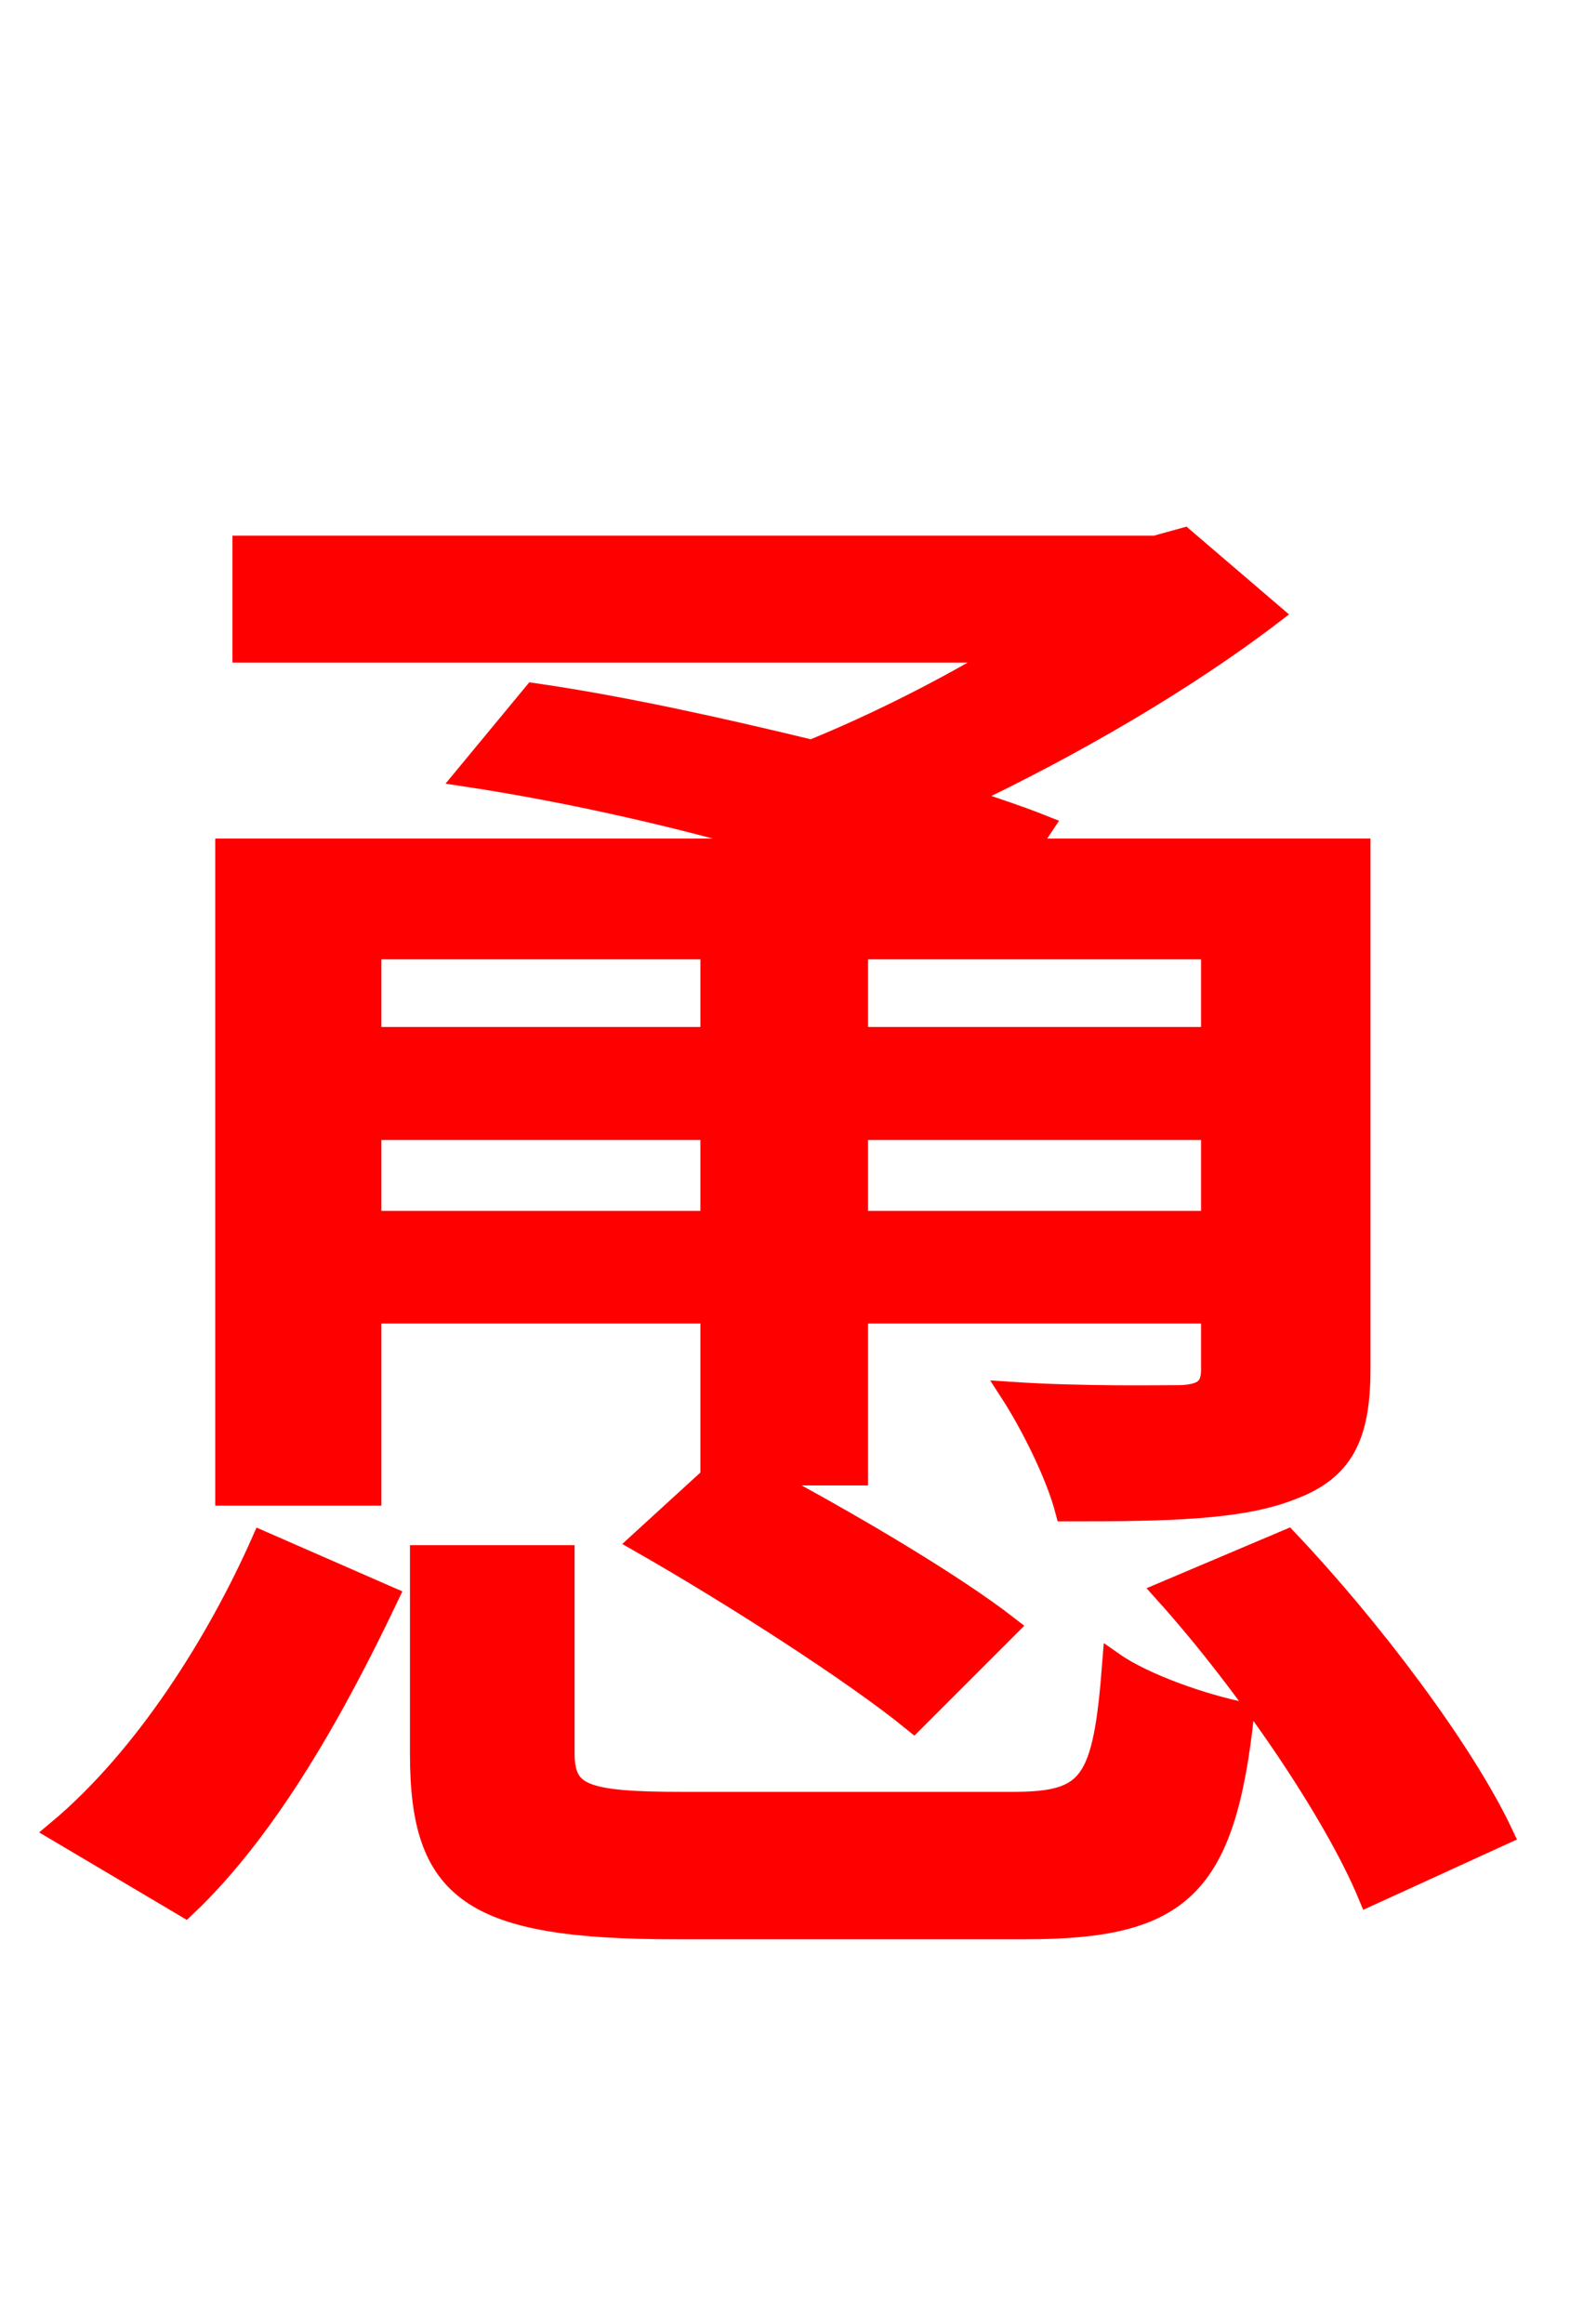 <svg xmlns="http://www.w3.org/2000/svg" xmlns:xlink="http://www.w3.org/1999/xlink" width="72" height="106.56"><path fill="red" stroke="red" d="M32.62 43.49L32.62 47.59L16.99 47.59L16.99 43.49ZM55.58 47.59L39.31 47.59L39.31 43.49L55.58 43.49ZM39.31 56.02L39.31 51.77L55.58 51.77L55.58 56.02ZM16.99 56.02L16.99 51.77L32.62 51.77L32.62 56.02ZM16.99 60.19L32.62 60.19L32.62 67.61L32.76 67.61L29.38 70.70C33.55 73.08 39.17 76.68 41.90 78.91L46.22 74.59C43.63 72.58 38.74 69.70 34.78 67.61L39.31 67.61L39.31 60.19L55.58 60.19L55.58 62.78C55.58 63.65 55.22 63.94 54.22 64.01C53.28 64.01 49.68 64.08 46.37 63.86C47.30 65.30 48.46 67.61 48.89 69.26C53.64 69.26 56.95 69.19 59.26 68.26C61.56 67.39 62.35 65.88 62.35 62.78L62.35 38.95L47.09 38.95L47.81 37.87C46.73 37.44 45.43 37.01 44.14 36.58C49.18 34.20 54.36 31.18 58.32 28.15L54.29 24.70L52.99 25.06L11.16 25.06L11.16 29.88L46.22 29.88C43.49 31.54 40.25 33.19 37.22 34.42C33.05 33.41 28.51 32.40 24.48 31.82L21.38 35.57C26.14 36.29 31.54 37.51 36.29 38.95L10.37 38.95L10.37 68.54L16.99 68.54ZM8.50 87.41C12.38 83.74 15.48 78.05 17.78 73.22L12.02 70.70C10.01 75.24 6.70 80.57 2.66 83.95ZM31.32 82.66C26.71 82.66 25.85 82.30 25.85 80.35L25.85 71.35L19.30 71.35L19.30 80.42C19.30 86.69 21.60 88.42 30.96 88.42L47.02 88.42C54.14 88.42 56.16 86.54 57.02 78.55C55.22 78.19 52.49 77.26 51.05 76.25C50.62 81.79 50.04 82.66 46.44 82.66ZM53.42 73.01C57.17 77.18 61.20 83.09 62.78 86.90L68.90 84.10C67.10 80.28 62.86 74.66 59.04 70.63Z"/></svg>
